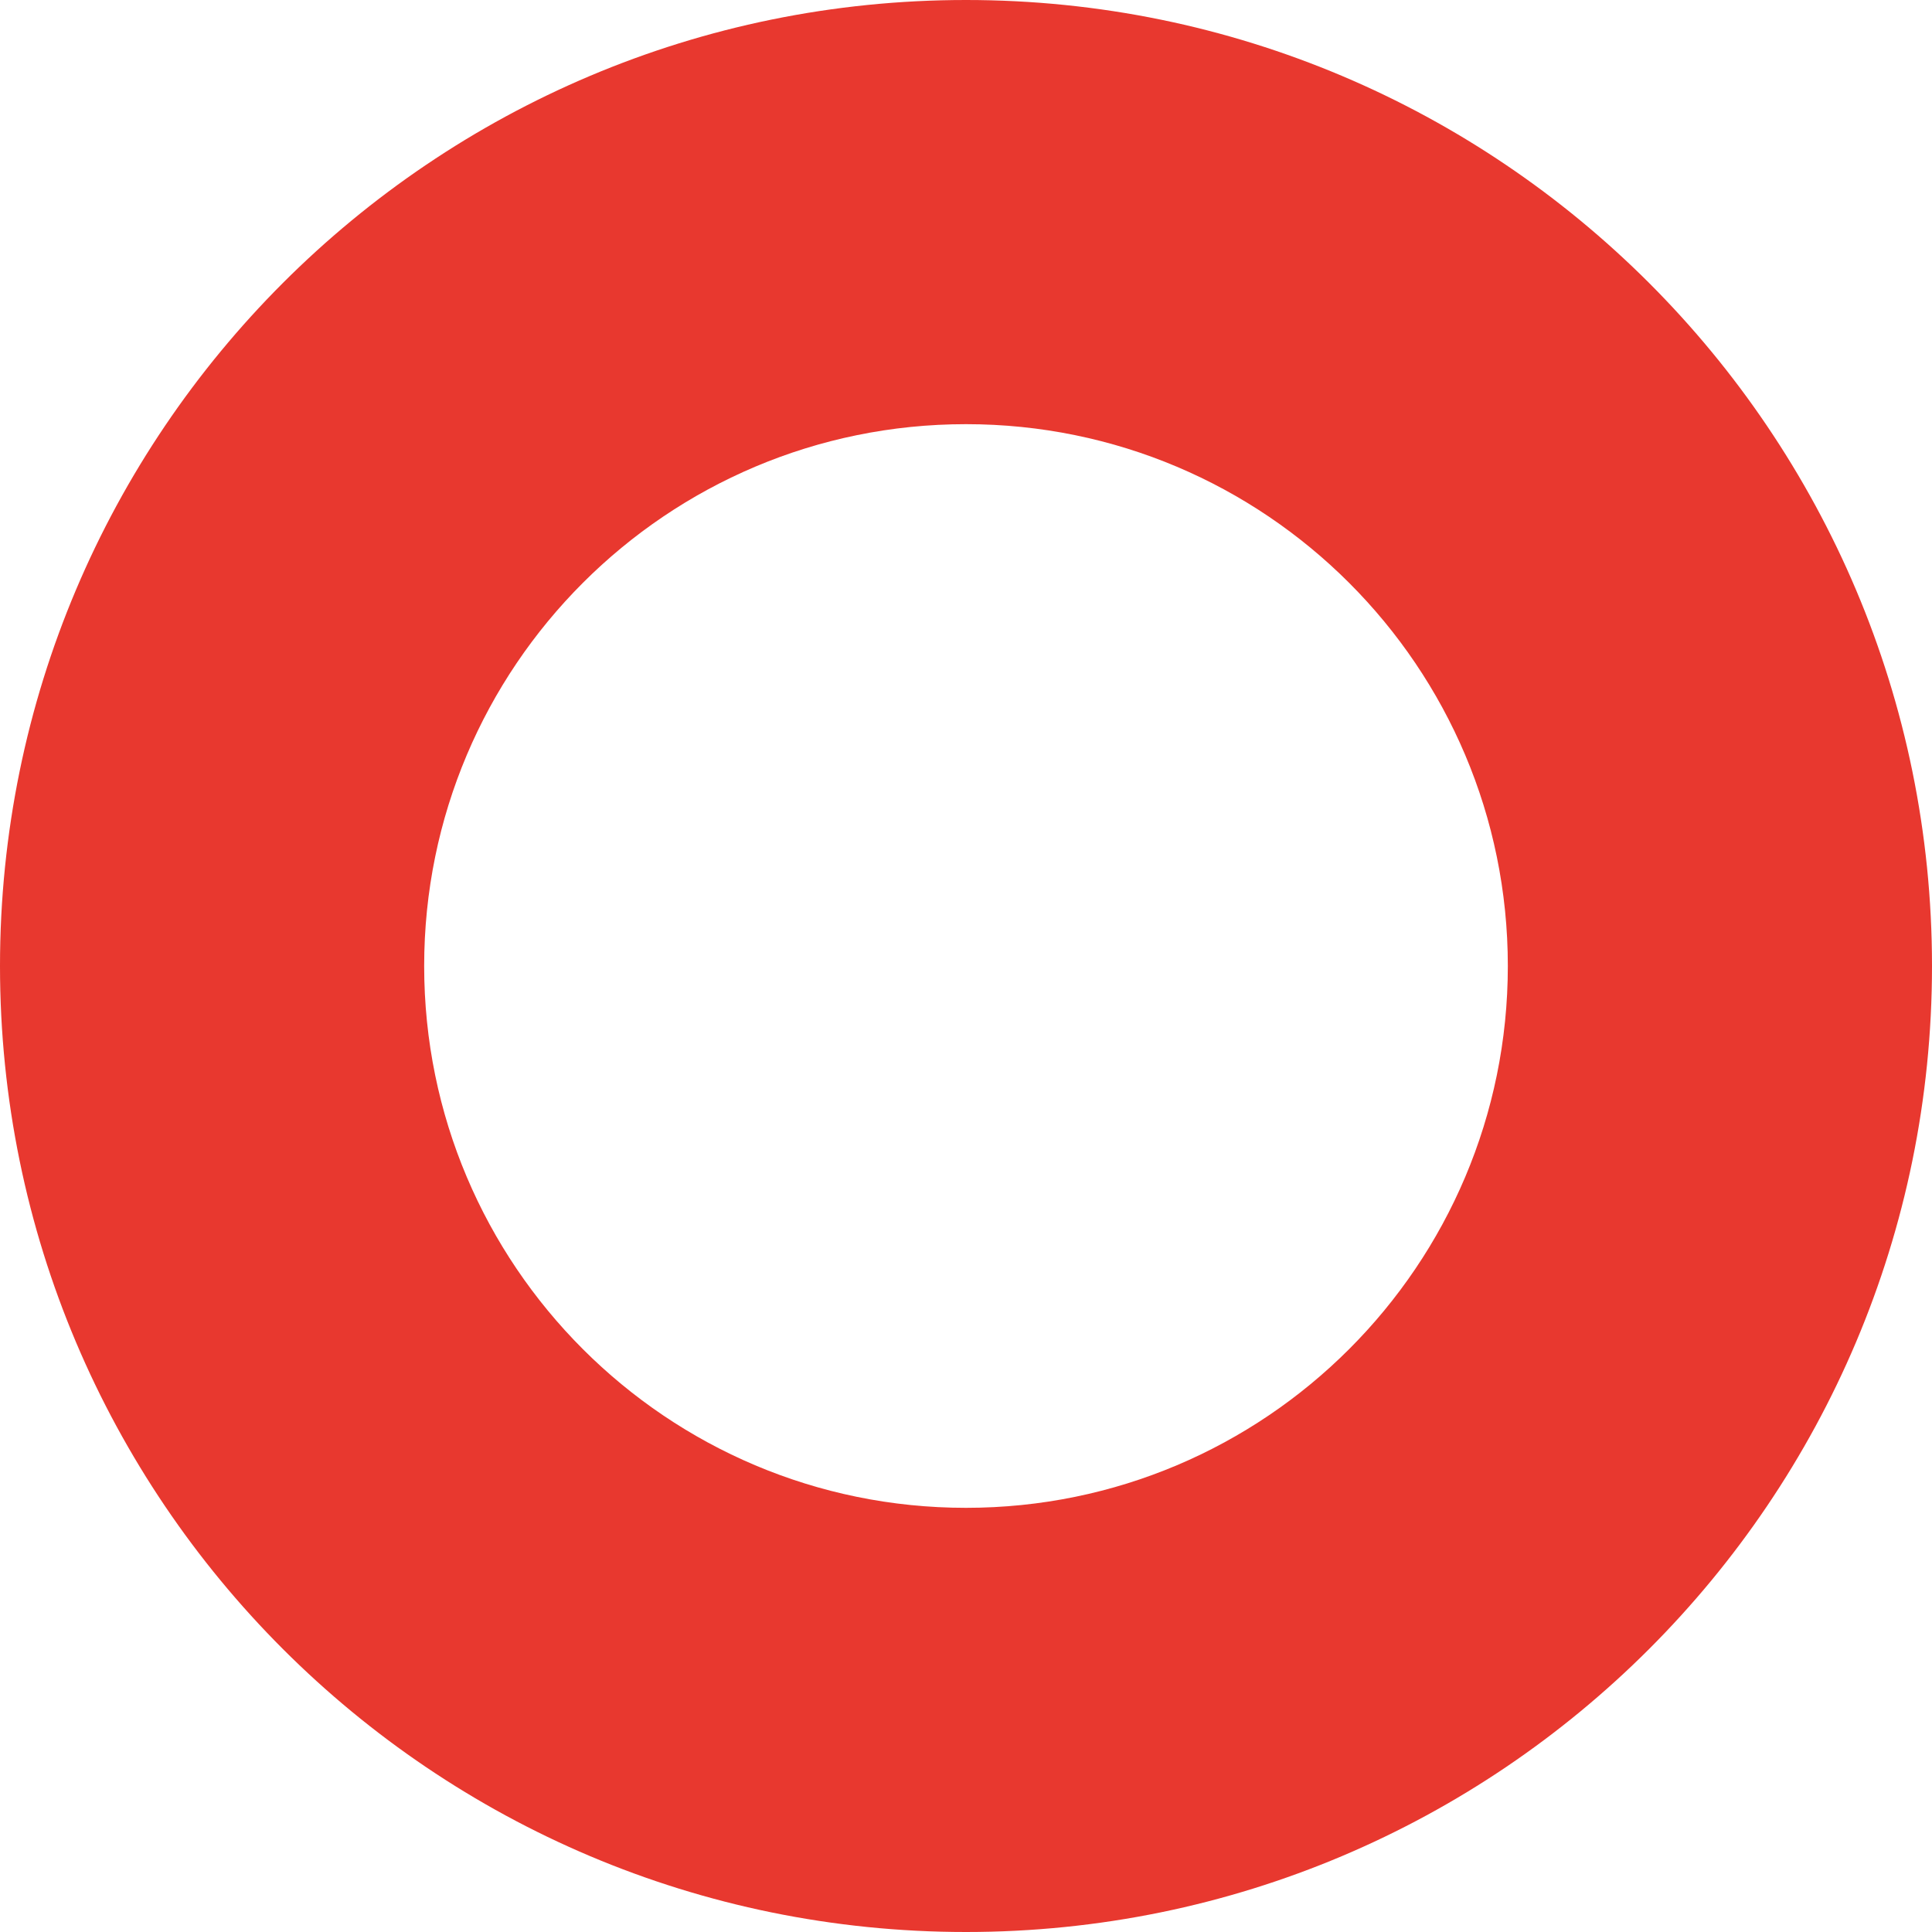 <svg width="665" height="665" viewBox="0 0 665 665" fill="none" xmlns="http://www.w3.org/2000/svg">
<path fill-rule="evenodd" clip-rule="evenodd" d="M332.5 665C516.135 665 665 516.135 665 332.5C665 148.865 516.135 0 332.5 0C148.865 0 0 148.865 0 332.5C0 516.135 148.865 665 332.5 665ZM332.5 519C435.501 519 519 435.501 519 332.5C519 229.499 435.501 146 332.5 146C229.499 146 146 229.499 146 332.5C146 435.501 229.499 519 332.5 519Z" fill="#E8382F"/>
</svg>
